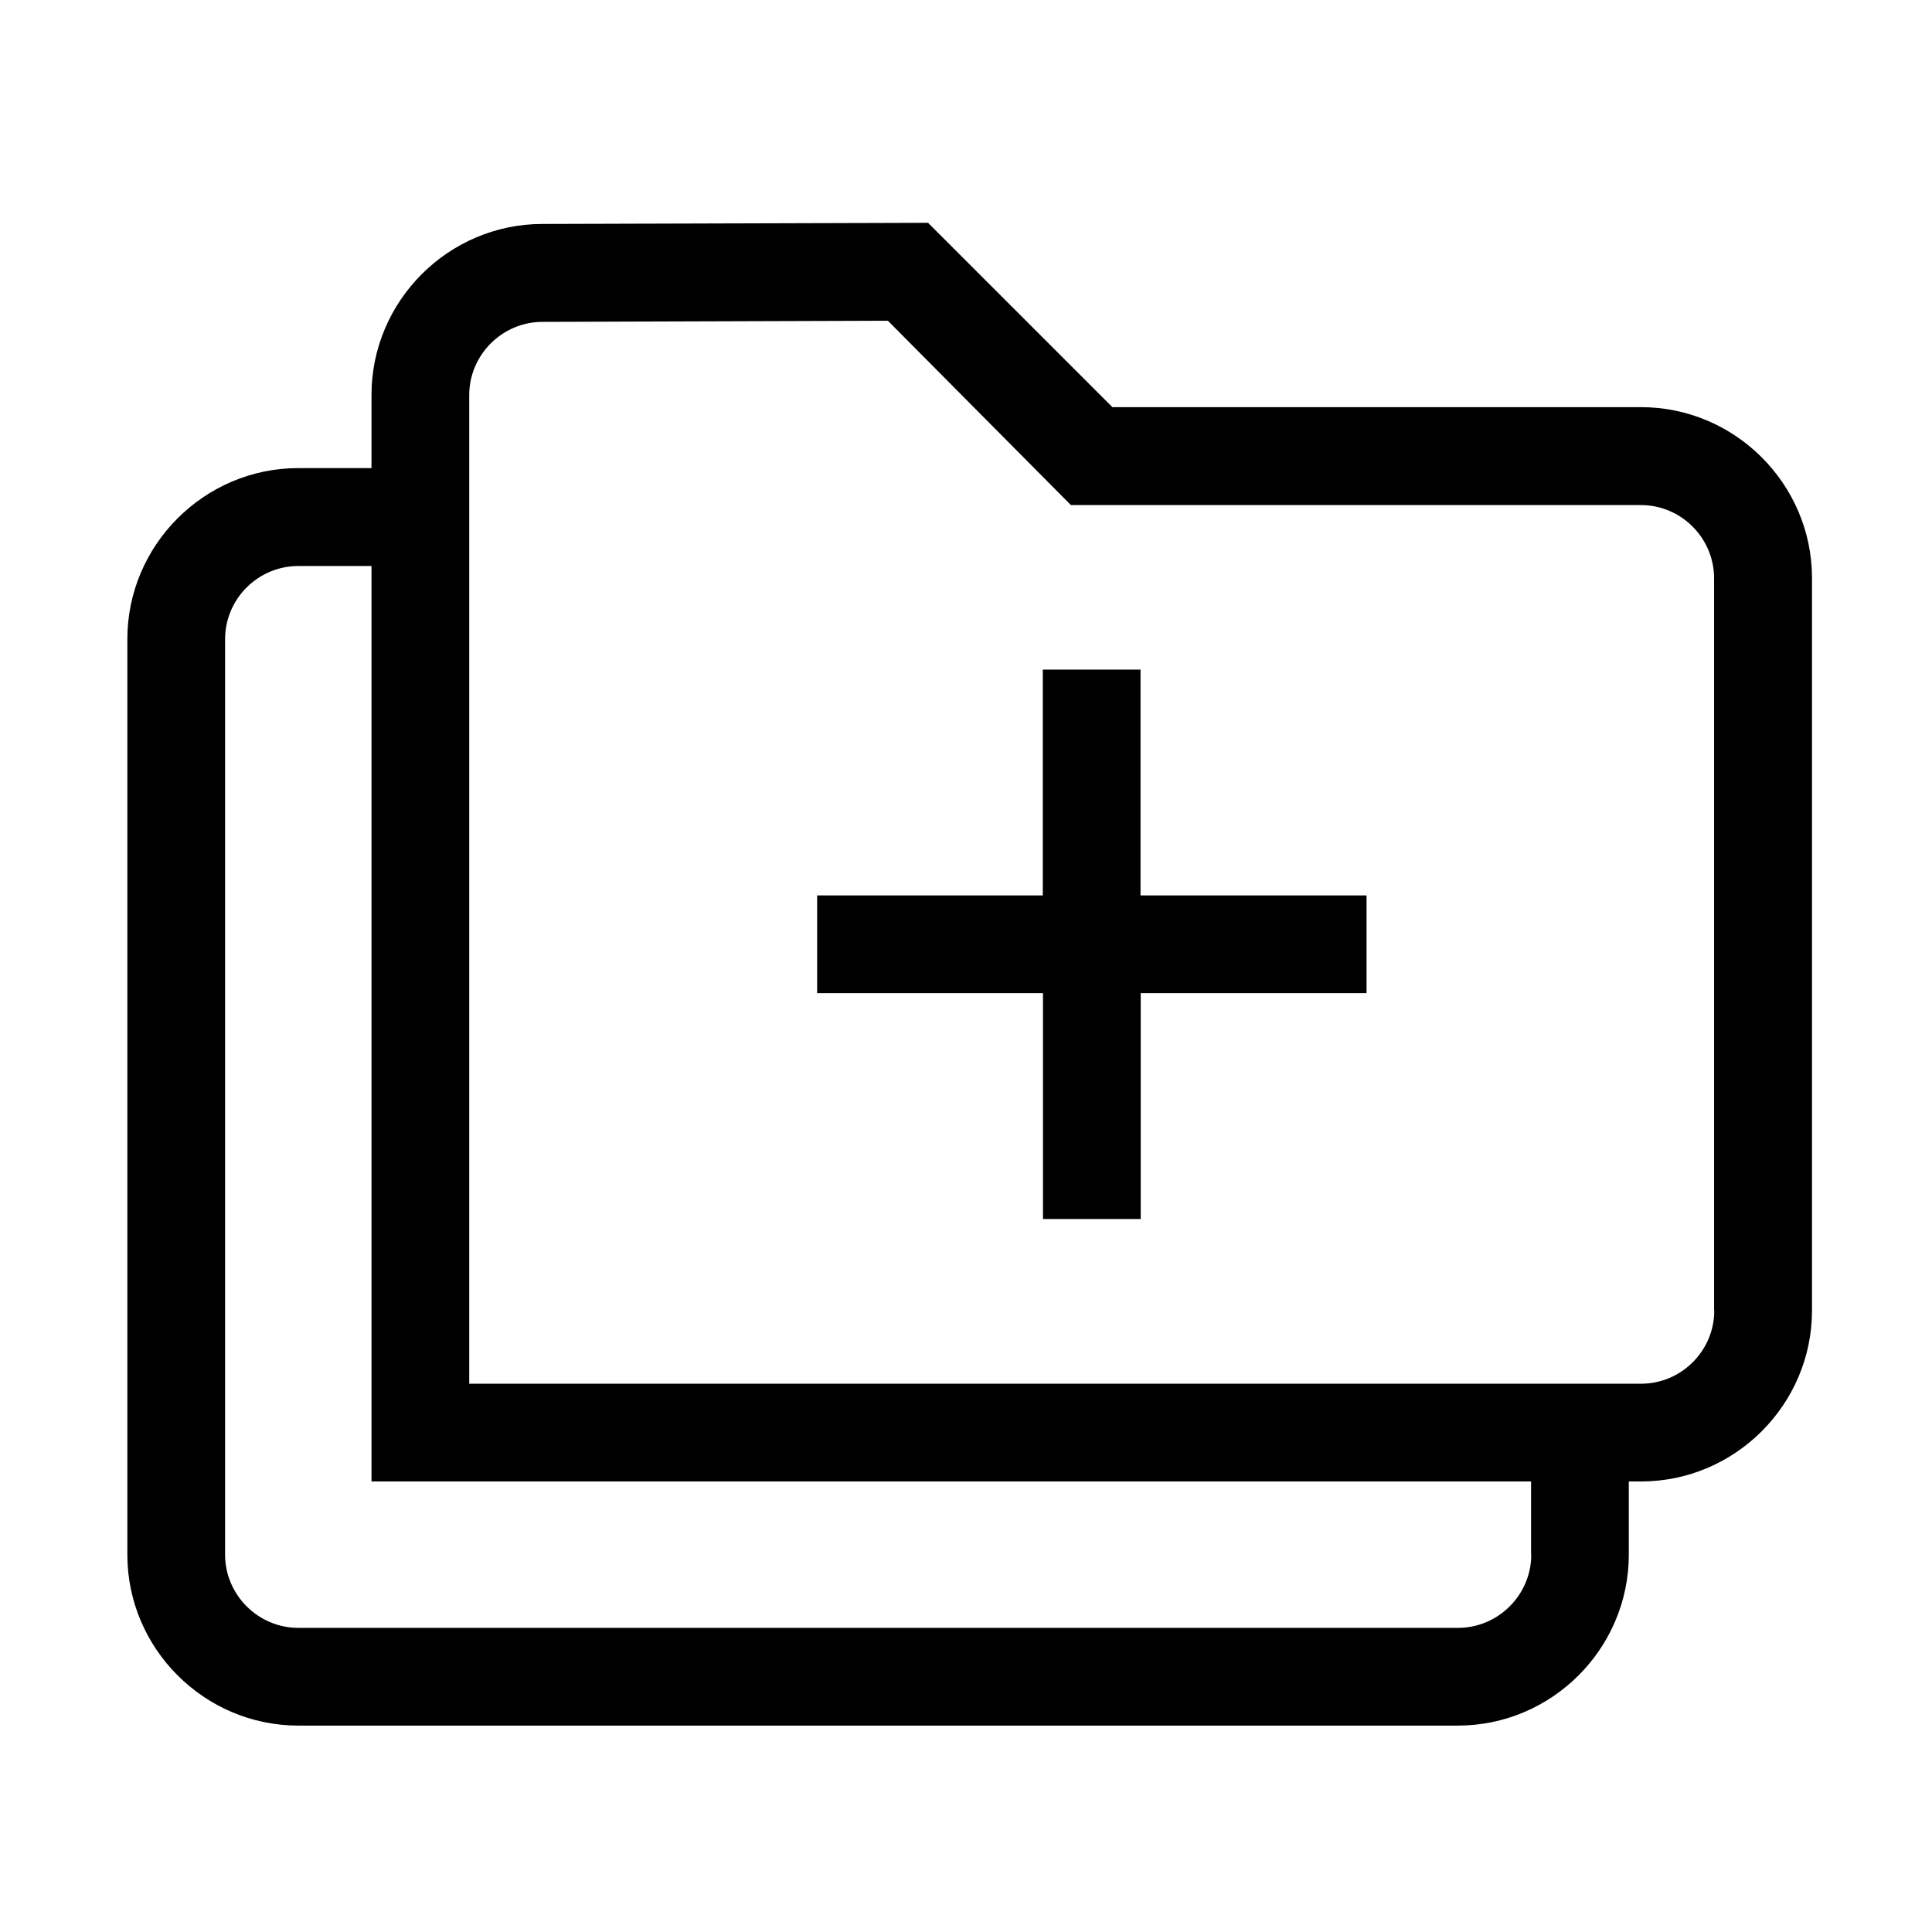 <?xml version="1.0" standalone="no"?><!DOCTYPE svg PUBLIC "-//W3C//DTD SVG 1.1//EN" "http://www.w3.org/Graphics/SVG/1.1/DTD/svg11.dtd"><svg t="1600009340986" class="icon" viewBox="0 0 1024 1024" version="1.1" xmlns="http://www.w3.org/2000/svg" p-id="4872" xmlns:xlink="http://www.w3.org/1999/xlink" width="200" height="200"><defs><style type="text/css"></style></defs><path d="M869.8 215.8H589.6l-97.7-97.7-204.4 0.6c-49.8 0-90.6 40.8-90.6 90.6v38.8h-38.8c-49.8 0-90.6 40.8-90.6 90.6V824c0 49.8 40.8 90.6 90.6 90.6h614.6c49.8 0 90.6-40.8 90.6-90.6v-38.8h6.5c49.8 0 90.6-40.8 90.6-90.6V306.4c0-49.8-40.8-90.6-90.6-90.6zM811.6 824c0 21.3-17.5 38.8-38.8 38.8H158.1c-21.3 0-38.8-17.5-38.8-38.8V338.8c0-21.4 17.5-38.8 38.8-38.8h38.8v485.2h614.6V824z m97-129.4c0 21.4-17.5 38.8-38.8 38.8H248.7v-524c0-21.3 17.5-38.8 38.8-38.8l183.1-0.6 97 97.7h302.1c21.4 0 38.8 17.5 38.8 38.8v388.1z m0 0" p-id="4873"></path><path d="M604.5 354.9h-51.8v119.7H433.1v51.8h119.7v119.7h51.8V526.4h119.7v-51.8H604.5V354.9z m0 0" p-id="4874"></path></svg>